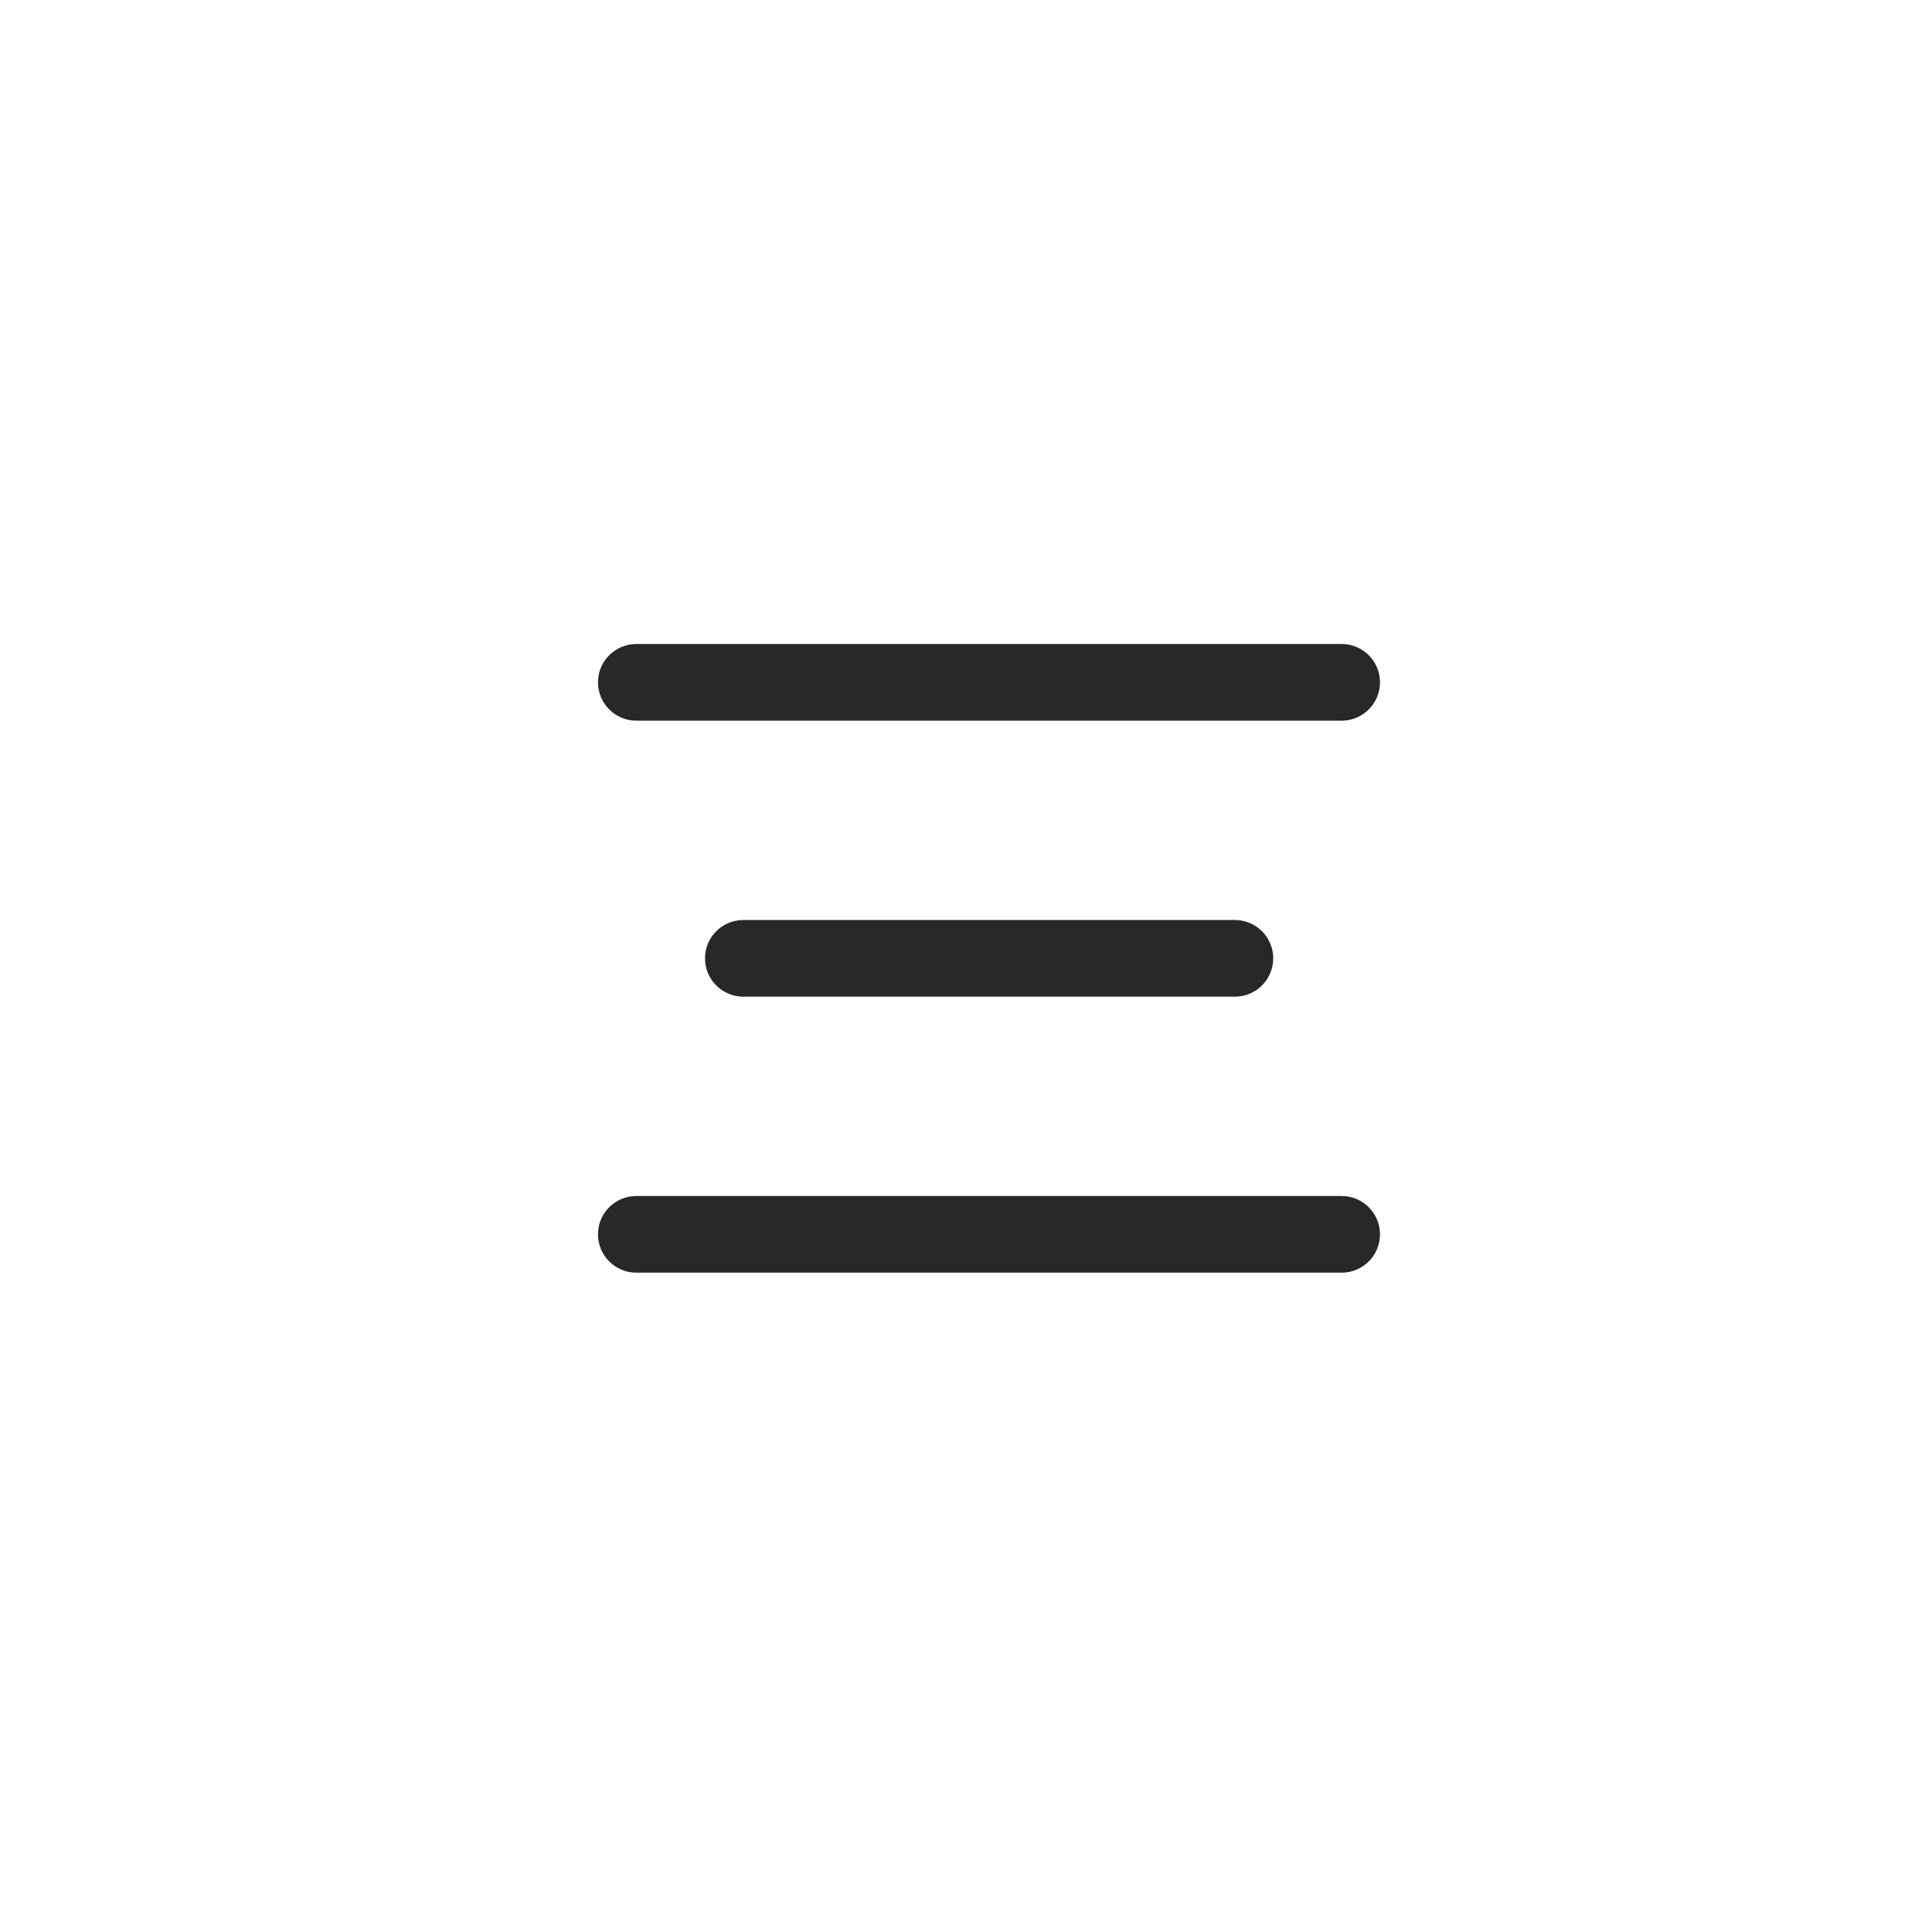 <svg width="56" height="56" viewBox="0 0 56 56" fill="none" xmlns="http://www.w3.org/2000/svg">
<path d="M38.889 34.667C39.502 34.667 40 35.164 40 35.777C40 36.391 39.502 36.889 38.889 36.889H18.444C17.831 36.889 17.333 36.391 17.333 35.777C17.333 35.164 17.831 34.667 18.444 34.667H38.889ZM35.794 26.667C36.407 26.667 36.905 27.164 36.905 27.777C36.905 28.391 36.408 28.889 35.794 28.889H21.546C20.932 28.889 20.435 28.391 20.435 27.777C20.435 27.164 20.932 26.667 21.546 26.667H35.794ZM38.889 18.667C39.502 18.667 40 19.164 40 19.777C40 20.391 39.502 20.889 38.889 20.889H18.444C17.831 20.889 17.333 20.391 17.333 19.777C17.333 19.164 17.831 18.667 18.444 18.667H38.889Z" fill="#26282A"/>
</svg>
